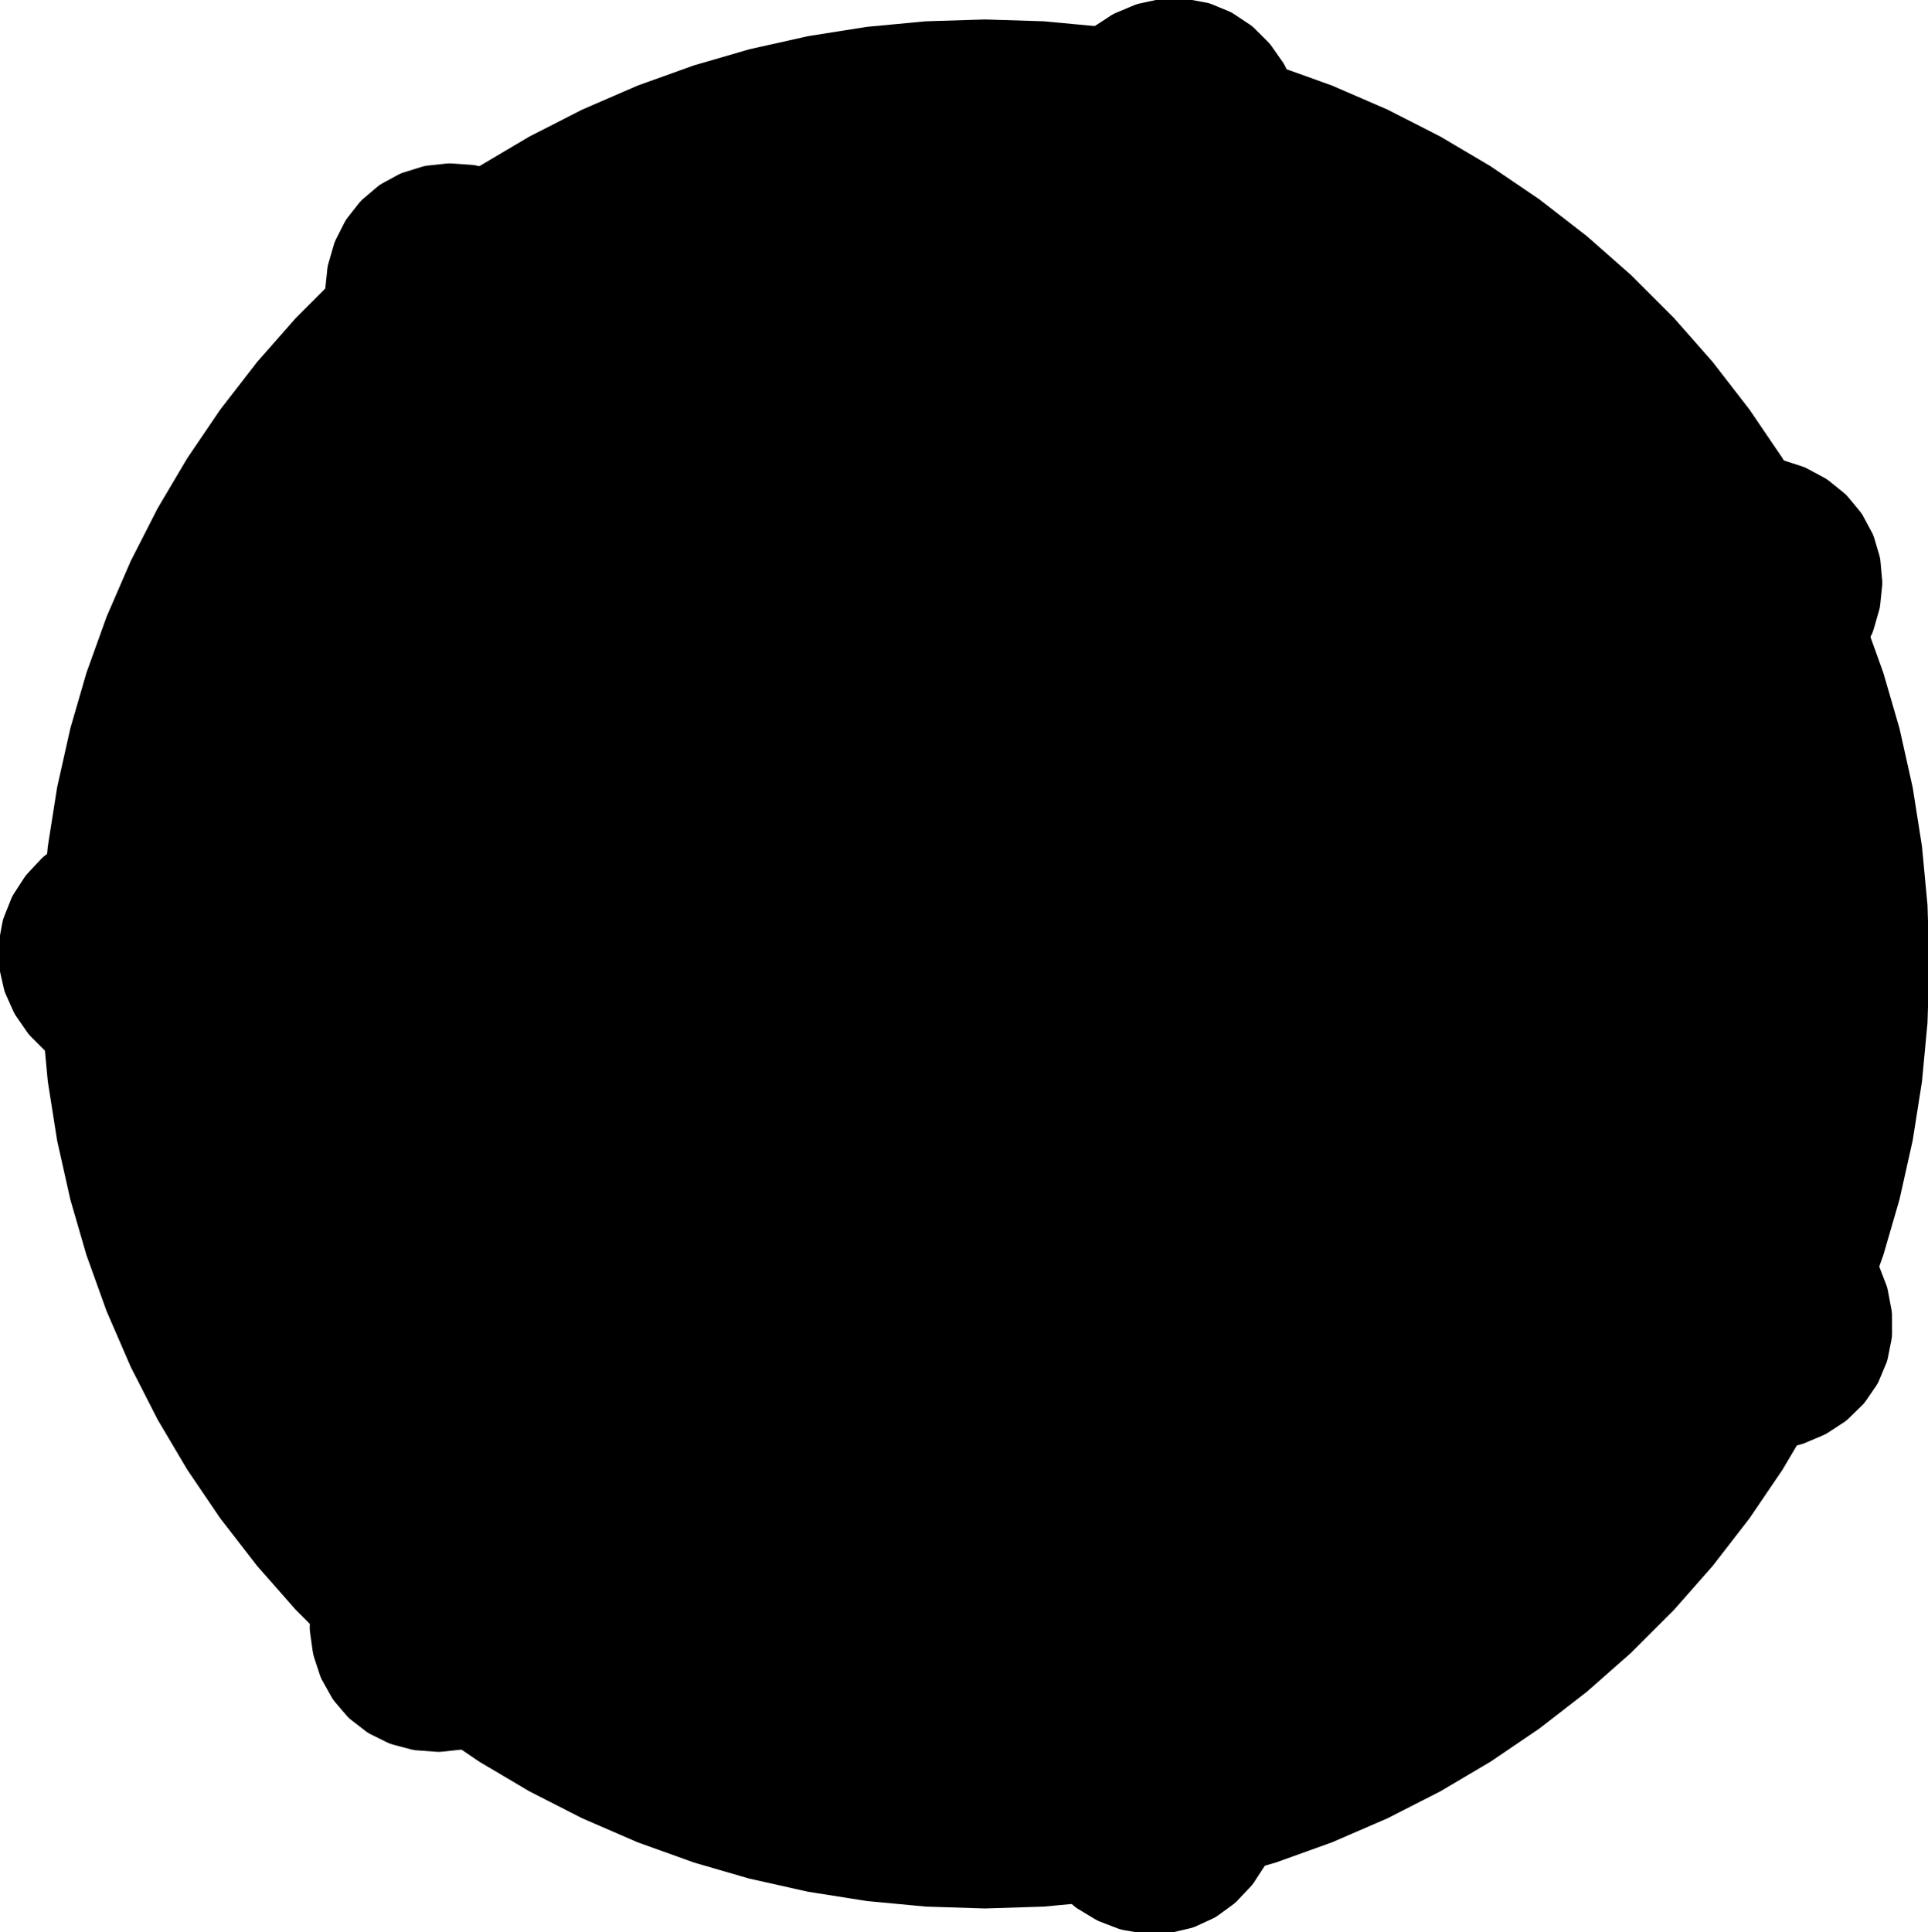 <?xml version="1.0" encoding="UTF-8"?>
<!-- Generated by jsxcad -->
<!DOCTYPE svg PUBLIC "-//W3C//DTD SVG 1.1 Tiny//EN" "http://www.w3.org/Graphics/SVG/1.1/DTD/svg11-tiny.dtd">
<svg baseProfile="tiny" height="71.709mm" width="71.552mm" viewBox="-0 0.166 71.552 71.709" version="1.1" stroke="black" stroke-width=".1" fill="none" xmlns="http://www.w3.org/2000/svg">
<path fill="#000000" stroke="#000000" d="M1.788 39.198 L1.873 39.259 L2.511 39.716 L2.589 39.762 L3.329 40.129 L3.395 40.16 L3.462 40.184 L4.272 40.448 L4.322 40.46 L5.203 40.612 L5.233 40.617 L5.262 40.619 L6.172 40.65 L6.179 40.65 L6.186 40.649 L6.49 40.618 L6.515 38.618 L6.28 38.618 L6.263 38.616 L5.591 38.496 L5.527 38.476 L4.94 38.26 L4.842 38.207 L4.356 37.917 L4.241 37.822 L3.86 37.478 L3.75 37.34 L3.472 36.964 L3.386 36.788 L3.21 36.393 L3.165 36.191 L3.084 35.786 L3.086 35.575 L3.1 35.169 L3.151 34.967 L3.257 34.568 L3.35 34.39 L3.552 34.007 L3.857 33.641 L3.969 33.507 L4.379 33.181 L4.493 33.092 L5.008 32.823 L5.103 32.775 L5.716 32.587 L5.774 32.57 L6.467 32.486 L6.476 32.485 L6.593 32.492 L6.618 30.497 L6.01 30.447 L5.995 30.447 L5.098 30.493 L5.061 30.496 L5.025 30.502 L4.16 30.67 L4.104 30.685 L3.311 30.961 L3.239 30.987 L3.168 31.02 L2.449 31.401 L2.367 31.45 L2.29 31.508 L1.796 31.88 L1.824 31.58 L2.169 29.392 L2.659 27.205 L3.254 25.154 L4.002 23.071 L4.893 21.014 L5.893 19.054 L6.993 17.195 L8.214 15.396 L9.583 13.629 L11.014 12.004 L12.121 10.897 L12.116 10.997 L12.121 11.101 L12.169 11.885 L12.183 11.974 L12.364 12.78 L12.382 12.851 L12.405 12.918 L12.711 13.713 L12.732 13.76 L13.17 14.54 L13.185 14.566 L13.201 14.59 L13.75 15.316 L13.755 15.322 L13.76 15.327 L13.976 15.543 L15.545 14.302 L15.397 14.119 L15.387 14.105 L15.057 13.508 L15.032 13.445 L14.83 12.854 L14.809 12.744 L14.728 12.184 L14.73 12.035 L14.757 11.522 L14.795 11.35 L14.912 10.897 L14.994 10.72 L15.19 10.334 L15.318 10.172 L15.582 9.853 L15.747 9.722 L16.071 9.477 L16.26 9.389 L16.636 9.22 L16.833 9.18 L17.258 9.096 L17.735 9.102 L17.909 9.104 L18.421 9.217 L18.562 9.25 L19.095 9.48 L19.192 9.524 L19.724 9.882 L19.774 9.916 L20.276 10.401 L20.282 10.408 L20.351 10.503 L21.916 9.265 L21.571 8.761 L21.562 8.75 L20.961 8.082 L20.936 8.056 L20.908 8.031 L20.232 7.466 L20.185 7.431 L19.472 6.99 L19.406 6.95 L19.336 6.915 L18.586 6.598 L18.497 6.565 L18.404 6.541 L17.793 6.39 L17.809 6.379 L19.668 5.279 L21.628 4.279 L23.685 3.388 L25.768 2.64 L27.819 2.044 L30.006 1.555 L32.194 1.21 L34.366 1.006 L36.552 0.938 L38.737 1.006 L40.642 1.185 L40.636 1.189 L40.55 1.251 L40.473 1.321 L39.894 1.851 L39.833 1.918 L39.321 2.566 L39.277 2.624 L39.24 2.685 L38.814 3.423 L38.791 3.469 L38.461 4.3 L38.45 4.328 L38.442 4.356 L38.223 5.24 L38.222 5.247 L38.221 5.254 L38.189 5.558 L40.14 5.996 L40.189 5.766 L40.195 5.749 L40.451 5.117 L40.484 5.058 L40.816 4.529 L40.888 4.444 L41.273 4.028 L41.389 3.935 L41.804 3.634 L41.962 3.555 L42.388 3.361 L42.578 3.313 L43.001 3.222 L43.207 3.22 L43.621 3.224 L43.826 3.27 L44.221 3.367 L44.408 3.459 L44.776 3.645 L44.931 3.773 L45.265 4.05 L45.56 4.424 L45.667 4.561 L45.902 5.03 L45.965 5.16 L46.122 5.719 L46.149 5.823 L46.206 6.461 L46.211 6.521 L46.15 7.217 L46.149 7.225 L46.118 7.339 L48.064 7.776 L48.239 7.191 L48.243 7.177 L48.383 6.289 L48.388 6.253 L48.389 6.216 L48.403 5.335 L48.4 5.277 L48.295 4.445 L48.284 4.369 L48.266 4.292 L48.042 3.51 L48.011 3.42 L47.971 3.332 L47.71 2.775 L49.418 3.388 L51.475 4.279 L53.435 5.279 L55.295 6.379 L57.094 7.6 L58.861 8.969 L60.485 10.4 L62.09 12.004 L63.521 13.629 L64.889 15.396 L66.11 17.195 L66.169 17.295 L66.157 17.29 L66.054 17.263 L65.951 17.247 L65.175 17.129 L65.085 17.124 L64.259 17.132 L64.186 17.135 L64.115 17.144 L63.274 17.276 L63.223 17.288 L62.37 17.552 L62.341 17.561 L62.314 17.573 L61.489 17.958 L61.483 17.961 L61.476 17.965 L61.22 18.131 L62.105 19.924 L62.314 19.818 L62.331 19.812 L62.984 19.614 L63.05 19.603 L63.67 19.529 L63.782 19.531 L64.347 19.569 L64.493 19.602 L64.988 19.735 L65.149 19.809 L65.567 20.018 L65.723 20.136 L66.06 20.408 L66.191 20.567 L66.447 20.892 L66.541 21.081 L66.713 21.449 L66.759 21.652 L66.846 22.056 L66.844 22.256 L66.837 22.69 L66.732 23.154 L66.692 23.324 L66.475 23.801 L66.414 23.932 L66.077 24.405 L66.014 24.491 L65.553 24.937 L65.509 24.978 L64.929 25.367 L64.922 25.372 L64.814 25.419 L65.696 27.208 L66.262 26.977 L66.275 26.971 L67.053 26.522 L67.084 26.503 L67.114 26.481 L67.809 25.939 L67.852 25.9 L68.433 25.295 L68.486 25.239 L68.534 25.177 L69.002 24.511 L69.053 24.431 L69.096 24.345 L69.362 23.798 L69.849 25.154 L70.445 27.205 L70.934 29.392 L71.279 31.58 L71.483 33.752 L71.552 35.938 L71.483 38.123 L71.279 40.295 L70.934 42.483 L70.445 44.67 L69.849 46.721 L69.689 47.168 L69.689 47.167 L69.645 47.071 L69.593 46.981 L69.195 46.304 L69.143 46.231 L68.615 45.594 L68.567 45.54 L68.516 45.491 L67.883 44.921 L67.842 44.889 L67.098 44.392 L67.073 44.376 L67.047 44.362 L66.229 43.964 L66.222 43.961 L66.215 43.959 L65.925 43.865 L65.09 45.682 L65.305 45.778 L65.32 45.787 L65.885 46.169 L65.935 46.213 L66.384 46.648 L66.452 46.737 L66.779 47.199 L66.845 47.333 L67.054 47.801 L67.098 47.972 L67.199 48.429 L67.206 48.625 L67.207 49.057 L67.166 49.26 L67.076 49.663 L66.988 49.855 L66.811 50.221 L66.683 50.384 L66.423 50.706 L66.266 50.831 L65.926 51.099 L65.499 51.31 L65.342 51.387 L64.835 51.518 L64.695 51.553 L64.115 51.59 L64.008 51.595 L63.372 51.518 L63.312 51.51 L62.645 51.305 L62.636 51.302 L62.532 51.249 L61.699 53.062 L62.235 53.355 L62.248 53.361 L63.087 53.683 L63.121 53.695 L63.157 53.704 L64.016 53.901 L64.073 53.911 L64.909 53.981 L64.986 53.986 L65.064 53.985 L65.876 53.928 L65.971 53.916 L66.065 53.895 L66.656 53.758 L66.11 54.68 L64.889 56.479 L63.521 58.246 L62.09 59.871 L60.485 61.475 L58.861 62.906 L57.094 64.275 L55.295 65.496 L53.435 66.596 L51.475 67.596 L49.418 68.487 L47.336 69.235 L46.907 69.359 L46.908 69.358 L46.961 69.266 L47.003 69.171 L47.317 68.451 L47.346 68.366 L47.552 67.565 L47.568 67.494 L47.577 67.424 L47.667 66.577 L47.669 66.525 L47.634 65.632 L47.633 65.602 L47.629 65.572 L47.471 64.677 L47.469 64.669 L47.467 64.662 L47.373 64.372 L45.411 64.762 L45.46 64.993 L45.462 65.01 L45.484 65.692 L45.478 65.759 L45.389 66.377 L45.357 66.485 L45.174 67.02 L45.105 67.152 L44.848 67.597 L44.736 67.733 L44.426 68.083 L44.271 68.203 L43.921 68.458 L43.734 68.544 L43.354 68.707 L43.147 68.749 L42.747 68.82 L42.539 68.812 L42.127 68.791 L41.933 68.737 L41.516 68.619 L41.095 68.397 L40.941 68.315 L40.537 67.982 L40.426 67.888 L40.056 67.441 L39.989 67.357 L39.678 66.797 L39.65 66.744 L39.423 66.083 L39.421 66.075 L39.403 65.959 L37.446 66.348 L37.524 66.954 L37.527 66.968 L37.758 67.836 L37.768 67.871 L37.782 67.906 L38.126 68.717 L38.153 68.769 L38.586 69.487 L38.627 69.552 L38.674 69.615 L39.197 70.239 L39.261 70.309 L39.334 70.372 L39.791 70.77 L38.737 70.869 L36.552 70.938 L34.366 70.869 L32.194 70.665 L30.006 70.32 L27.819 69.831 L25.768 69.235 L23.685 68.487 L21.628 67.596 L19.668 66.596 L17.809 65.496 L17.138 65.041 L17.237 65.025 L17.337 64.998 L18.094 64.788 L18.178 64.756 L18.929 64.412 L18.995 64.379 L19.055 64.342 L19.77 63.878 L19.811 63.847 L20.483 63.257 L20.505 63.237 L20.526 63.216 L21.121 62.528 L21.126 62.522 L21.13 62.516 L21.296 62.26 L19.757 60.983 L19.609 61.166 L19.596 61.178 L19.081 61.626 L19.025 61.663 L18.489 61.984 L18.385 62.027 L17.854 62.222 L17.708 62.252 L17.201 62.333 L17.025 62.331 L16.557 62.311 L16.367 62.267 L15.949 62.156 L15.764 62.064 L15.397 61.872 L15.235 61.738 L14.927 61.472 L14.803 61.306 L14.559 60.972 L14.479 60.788 L14.308 60.39 L14.214 59.923 L14.181 59.752 L14.185 59.228 L14.187 59.083 L14.302 58.513 L14.325 58.409 L14.564 57.814 L14.587 57.759 L14.957 57.167 L14.962 57.16 L15.041 57.073 L13.505 55.799 L13.084 56.241 L13.075 56.252 L12.546 56.979 L12.526 57.009 L12.508 57.042 L12.095 57.82 L12.071 57.873 L11.787 58.662 L11.762 58.735 L11.743 58.811 L11.588 59.61 L11.575 59.704 L11.571 59.801 L11.55 60.407 L11.014 59.871 L9.583 58.246 L8.214 56.479 L6.993 54.68 L5.893 52.821 L4.893 50.861 L4.002 48.804 L3.254 46.721 L2.659 44.67 L2.169 42.483 L1.824 40.295 L1.715 39.132 z"/>
<path fill="#000000" stroke="#000000" d="M65.09 45.682 L65.925 43.865 L66.215 43.959 L66.222 43.961 L66.229 43.964 L67.047 44.362 L67.073 44.376 L67.098 44.392 L67.842 44.889 L67.883 44.921 L68.516 45.491 L68.567 45.54 L68.615 45.594 L69.143 46.231 L69.195 46.304 L69.593 46.981 L69.645 47.071 L69.689 47.167 L69.961 47.874 L69.997 47.985 L70.02 48.101 L70.155 48.816 L70.166 48.941 L70.168 49.642 L70.163 49.773 L70.142 49.902 L70.008 50.575 L69.971 50.703 L69.71 51.327 L69.657 51.45 L69.588 51.566 L69.202 52.128 L69.12 52.232 L69.027 52.325 L68.53 52.809 L68.43 52.888 L67.829 53.281 L67.726 53.343 L67.617 53.393 L66.933 53.683 L66.829 53.718 L66.065 53.895 L65.971 53.916 L65.876 53.928 L65.064 53.985 L64.986 53.986 L64.909 53.981 L64.073 53.911 L64.016 53.901 L63.157 53.704 L63.121 53.695 L63.087 53.683 L62.248 53.361 L62.235 53.355 L61.699 53.062 L62.532 51.249 L62.636 51.302 L62.645 51.305 L63.312 51.51 L63.372 51.518 L64.008 51.595 L64.115 51.59 L64.695 51.553 L64.835 51.518 L65.342 51.387 L65.499 51.31 L65.926 51.099 L66.266 50.831 L66.423 50.706 L66.683 50.384 L66.811 50.221 L66.988 49.855 L67.076 49.663 L67.166 49.26 L67.207 49.057 L67.206 48.625 L67.199 48.429 L67.098 47.972 L67.054 47.801 L66.845 47.333 L66.779 47.199 L66.452 46.737 L66.384 46.648 L65.935 46.213 L65.885 46.169 L65.32 45.787 L65.305 45.778 z"/>
<path fill="#000000" stroke="#000000" d="M69.804 21.873 L69.73 22.588 L69.714 22.707 L69.684 22.823 L69.478 23.537 L69.44 23.64 L69.096 24.345 L69.053 24.431 L69.002 24.511 L68.534 25.177 L68.486 25.239 L68.433 25.295 L67.852 25.9 L67.809 25.939 L67.114 26.481 L67.084 26.503 L67.053 26.522 L66.275 26.971 L66.262 26.977 L65.696 27.208 L64.814 25.419 L64.922 25.372 L64.929 25.367 L65.509 24.978 L65.553 24.937 L66.014 24.491 L66.077 24.405 L66.414 23.932 L66.475 23.801 L66.692 23.324 L66.732 23.154 L66.837 22.69 L66.844 22.256 L66.846 22.056 L66.759 21.652 L66.713 21.449 L66.541 21.081 L66.447 20.892 L66.191 20.567 L66.06 20.408 L65.723 20.136 L65.567 20.018 L65.149 19.809 L64.988 19.735 L64.493 19.602 L64.347 19.569 L63.782 19.531 L63.67 19.529 L63.05 19.603 L62.984 19.614 L62.331 19.812 L62.314 19.818 L62.105 19.924 L61.22 18.131 L61.476 17.965 L61.483 17.961 L61.489 17.958 L62.314 17.573 L62.341 17.561 L62.37 17.552 L63.223 17.288 L63.274 17.276 L64.115 17.144 L64.186 17.135 L64.259 17.132 L65.085 17.124 L65.175 17.129 L65.951 17.247 L66.054 17.263 L66.157 17.29 L66.877 17.525 L66.986 17.567 L67.09 17.621 L67.731 17.967 L67.834 18.038 L68.38 18.478 L68.478 18.564 L68.566 18.662 L69.003 19.19 L69.079 19.3 L69.399 19.896 L69.461 20.015 L69.508 20.141 L69.701 20.795 L69.73 20.924 L69.743 21.055 L69.806 21.746 z"/>
<path fill="#000000" stroke="#000000" d="M48.389 6.216 L48.388 6.253 L48.383 6.289 L48.243 7.177 L48.239 7.191 L48.064 7.776 L46.118 7.339 L46.149 7.225 L46.15 7.217 L46.211 6.521 L46.206 6.461 L46.149 5.823 L46.122 5.719 L45.965 5.16 L45.902 5.03 L45.667 4.561 L45.56 4.424 L45.265 4.05 L44.931 3.773 L44.776 3.645 L44.408 3.459 L44.221 3.367 L43.826 3.27 L43.621 3.224 L43.207 3.22 L43.001 3.222 L42.578 3.313 L42.388 3.361 L41.962 3.555 L41.804 3.634 L41.389 3.935 L41.273 4.028 L40.888 4.444 L40.816 4.529 L40.484 5.058 L40.451 5.117 L40.195 5.749 L40.189 5.766 L40.14 5.996 L38.189 5.558 L38.221 5.254 L38.222 5.247 L38.223 5.24 L38.442 4.356 L38.45 4.328 L38.461 4.3 L38.791 3.469 L38.814 3.423 L39.24 2.685 L39.277 2.624 L39.321 2.566 L39.833 1.918 L39.894 1.851 L40.473 1.321 L40.55 1.251 L40.636 1.189 L41.27 0.775 L41.372 0.717 L41.48 0.67 L42.151 0.389 L42.271 0.352 L42.956 0.205 L43.085 0.182 L43.216 0.175 L43.902 0.166 L44.035 0.177 L44.7 0.302 L44.831 0.328 L44.958 0.371 L45.589 0.632 L45.708 0.69 L45.818 0.762 L46.395 1.147 L46.493 1.229 L47.002 1.735 L47.085 1.823 L47.157 1.919 L47.583 2.527 L47.638 2.622 L47.971 3.332 L48.011 3.42 L48.042 3.51 L48.266 4.292 L48.284 4.369 L48.295 4.445 L48.4 5.277 L48.403 5.335 z"/>
<path fill="#000000" stroke="#000000" d="M14.728 12.184 L14.809 12.744 L14.83 12.854 L15.032 13.445 L15.057 13.508 L15.387 14.105 L15.397 14.119 L15.545 14.302 L13.976 15.543 L13.76 15.327 L13.755 15.322 L13.75 15.316 L13.201 14.59 L13.185 14.566 L13.17 14.54 L12.732 13.76 L12.711 13.713 L12.405 12.918 L12.382 12.851 L12.364 12.78 L12.183 11.974 L12.169 11.885 L12.121 11.101 L12.116 10.997 L12.121 10.891 L12.199 10.138 L12.218 10.023 L12.25 9.91 L12.453 9.211 L12.501 9.094 L12.817 8.469 L12.881 8.354 L12.958 8.249 L13.383 7.71 L13.474 7.613 L13.99 7.175 L14.093 7.089 L14.207 7.018 L14.806 6.692 L14.926 6.636 L15.052 6.596 L15.714 6.39 L15.839 6.365 L16.553 6.288 L16.673 6.279 L16.793 6.284 L17.534 6.336 L17.643 6.352 L18.404 6.541 L18.497 6.565 L18.586 6.598 L19.336 6.915 L19.406 6.95 L19.472 6.99 L20.185 7.431 L20.232 7.466 L20.908 8.031 L20.936 8.056 L20.961 8.082 L21.562 8.75 L21.571 8.761 L21.916 9.265 L20.351 10.503 L20.282 10.408 L20.276 10.401 L19.774 9.916 L19.724 9.882 L19.192 9.524 L19.095 9.48 L18.562 9.25 L18.421 9.217 L17.909 9.104 L17.735 9.102 L17.258 9.096 L16.833 9.18 L16.636 9.22 L16.26 9.389 L16.071 9.477 L15.747 9.722 L15.582 9.853 L15.318 10.172 L15.19 10.334 L14.994 10.72 L14.912 10.897 L14.795 11.35 L14.757 11.522 L14.73 12.035 z"/>
<path fill="#000000" stroke="#000000" d="M3.084 35.786 L3.165 36.191 L3.21 36.393 L3.386 36.788 L3.472 36.964 L3.75 37.34 L3.86 37.478 L4.241 37.822 L4.356 37.917 L4.842 38.207 L4.94 38.26 L5.527 38.476 L5.591 38.496 L6.263 38.616 L6.28 38.618 L6.515 38.618 L6.49 40.618 L6.186 40.649 L6.179 40.65 L6.172 40.65 L5.262 40.619 L5.233 40.617 L5.203 40.612 L4.322 40.46 L4.272 40.448 L3.462 40.184 L3.395 40.16 L3.329 40.129 L2.589 39.762 L2.511 39.716 L1.873 39.259 L1.788 39.198 L1.709 39.127 L1.174 38.592 L1.096 38.505 L1.028 38.409 L0.614 37.811 L0.553 37.7 L0.267 37.061 L0.218 36.939 L0.185 36.812 L0.034 36.143 L0.016 36.011 L0.001 35.334 L-0 35.2 L0.016 35.067 L0.14 34.397 L0.173 34.268 L0.22 34.145 L0.478 33.501 L0.537 33.388 L0.927 32.786 L0.996 32.687 L1.075 32.597 L1.583 32.054 L1.664 31.98 L2.29 31.508 L2.367 31.45 L2.449 31.401 L3.168 31.02 L3.239 30.987 L3.311 30.961 L4.104 30.685 L4.16 30.67 L5.025 30.502 L5.061 30.496 L5.098 30.493 L5.995 30.447 L6.01 30.447 L6.618 30.497 L6.593 32.492 L6.476 32.485 L6.467 32.486 L5.774 32.57 L5.716 32.587 L5.103 32.775 L5.008 32.823 L4.493 33.092 L4.379 33.181 L3.969 33.507 L3.857 33.641 L3.552 34.007 L3.35 34.39 L3.257 34.568 L3.151 34.967 L3.1 35.169 L3.086 35.575 z"/>
<path fill="#000000" stroke="#000000" d="M11.544 60.584 L11.571 59.801 L11.575 59.704 L11.588 59.61 L11.743 58.811 L11.762 58.735 L11.787 58.662 L12.071 57.873 L12.095 57.82 L12.508 57.042 L12.526 57.009 L12.546 56.979 L13.075 56.252 L13.084 56.241 L13.505 55.799 L15.041 57.073 L14.962 57.16 L14.957 57.167 L14.587 57.759 L14.564 57.814 L14.325 58.409 L14.302 58.513 L14.187 59.083 L14.185 59.228 L14.181 59.752 L14.214 59.923 L14.308 60.39 L14.479 60.788 L14.559 60.972 L14.803 61.306 L14.927 61.472 L15.235 61.738 L15.397 61.872 L15.764 62.064 L15.949 62.156 L16.367 62.267 L16.557 62.311 L17.025 62.331 L17.201 62.333 L17.708 62.252 L17.854 62.222 L18.385 62.027 L18.489 61.984 L19.025 61.663 L19.081 61.626 L19.596 61.178 L19.609 61.166 L19.757 60.983 L21.296 62.26 L21.13 62.516 L21.126 62.522 L21.121 62.528 L20.526 63.216 L20.505 63.237 L20.483 63.257 L19.811 63.847 L19.77 63.878 L19.055 64.342 L18.995 64.379 L18.929 64.412 L18.178 64.756 L18.094 64.788 L17.337 64.998 L17.237 65.025 L17.132 65.042 L16.379 65.122 L16.262 65.128 L16.145 65.12 L15.419 65.066 L15.296 65.044 L14.618 64.864 L14.493 64.826 L14.373 64.772 L13.758 64.469 L13.644 64.4 L13.108 63.986 L13.003 63.903 L12.91 63.807 L12.466 63.288 L12.387 63.183 L12.321 63.068 L11.982 62.463 L11.932 62.346 L11.708 61.664 L11.675 61.548 L11.654 61.43 L11.551 60.694 z"/>
<path fill="#000000" stroke="#000000" d="M45.411 64.762 L47.373 64.372 L47.467 64.662 L47.469 64.669 L47.471 64.677 L47.629 65.572 L47.633 65.602 L47.634 65.632 L47.669 66.525 L47.667 66.577 L47.577 67.424 L47.568 67.494 L47.552 67.565 L47.346 68.366 L47.317 68.451 L47.003 69.171 L46.961 69.266 L46.908 69.358 L46.495 69.993 L46.426 70.087 L46.347 70.174 L45.847 70.703 L45.752 70.785 L45.186 71.198 L45.077 71.271 L44.96 71.33 L44.337 71.616 L44.211 71.661 L43.552 71.816 L43.421 71.846 L43.288 71.858 L42.606 71.875 L42.474 71.87 L42.343 71.849 L41.66 71.731 L41.537 71.696 L40.867 71.44 L40.756 71.393 L40.651 71.334 L40.015 70.951 L39.926 70.887 L39.334 70.372 L39.261 70.309 L39.197 70.239 L38.674 69.615 L38.627 69.552 L38.586 69.487 L38.153 68.769 L38.126 68.717 L37.782 67.906 L37.768 67.871 L37.758 67.836 L37.527 66.968 L37.524 66.954 L37.446 66.348 L39.403 65.959 L39.421 66.075 L39.423 66.083 L39.65 66.744 L39.678 66.797 L39.989 67.357 L40.056 67.441 L40.426 67.888 L40.537 67.982 L40.941 68.315 L41.095 68.397 L41.516 68.619 L41.933 68.737 L42.127 68.791 L42.539 68.812 L42.747 68.82 L43.147 68.749 L43.354 68.707 L43.734 68.544 L43.921 68.458 L44.271 68.203 L44.426 68.083 L44.736 67.733 L44.848 67.597 L45.105 67.152 L45.174 67.02 L45.357 66.485 L45.389 66.377 L45.478 65.759 L45.484 65.692 L45.462 65.01 L45.46 64.993 z"/>
</svg>
